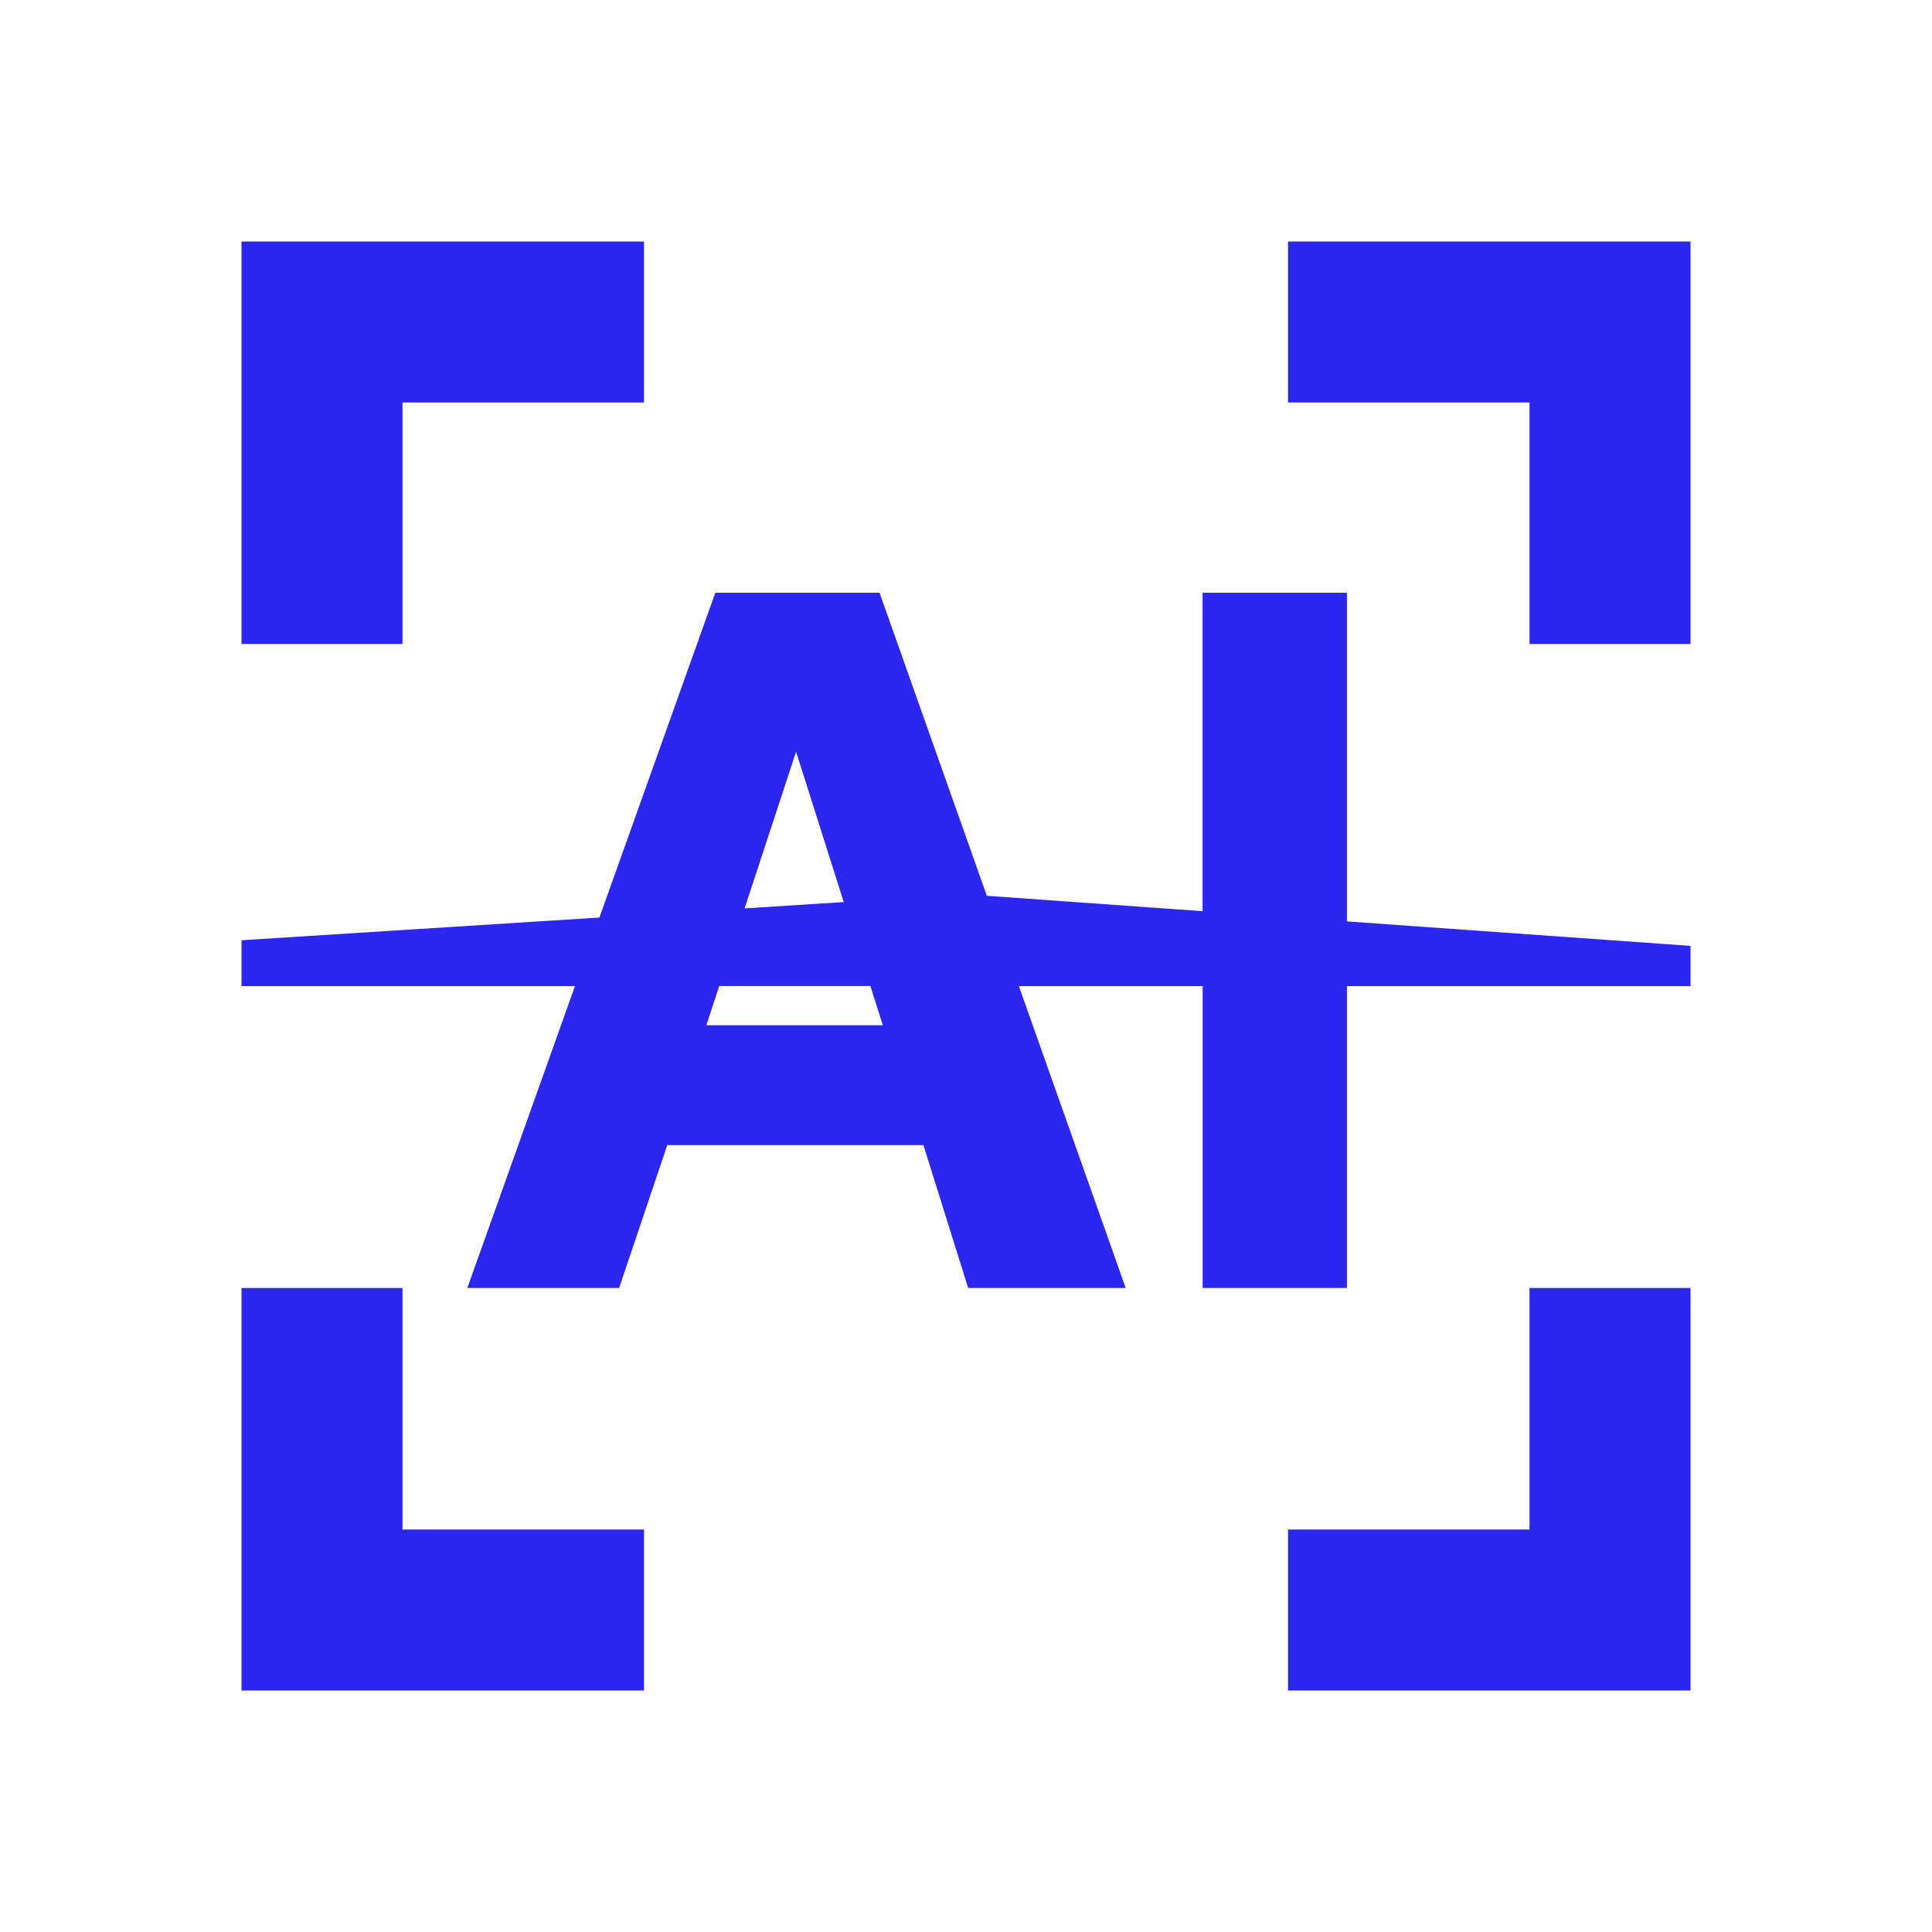 <?xml version="1.0" standalone="no"?><!DOCTYPE svg PUBLIC "-//W3C//DTD SVG 1.1//EN" "http://www.w3.org/Graphics/SVG/1.1/DTD/svg11.dtd"><svg t="1697625388378" class="icon" viewBox="0 0 1024 1024" version="1.1" xmlns="http://www.w3.org/2000/svg" p-id="13125" xmlns:xlink="http://www.w3.org/1999/xlink" width="128" height="128"><path d="M213.333 682.667v128h128v85.333H128v-213.333h85.333z m682.667 0v213.333h-213.333v-85.333h128v-128h85.333zM466.176 314.155l56.875 160.64 114.347 8.149V314.155h76.501v174.208L896 501.333v21.333h-182.101V682.667H637.44v-160h-97.408L596.651 682.667h-83.499l-23.723-75.733H353.664L328.149 682.667H247.68l57.045-160H128v-24.32l189.696-12.032 61.44-172.16h87.04z m-4.864 208.469H381.184l-6.784 20.779h93.525l-6.613-20.779z m-39.381-124.203l-27.264 83.029 52.523-3.328-25.259-79.701zM341.333 128v85.333H213.333v128H128V128h213.333z m554.667 0v213.333h-85.333V213.333h-128V128h213.333z" fill="#2D26EF" p-id="13126"></path></svg>